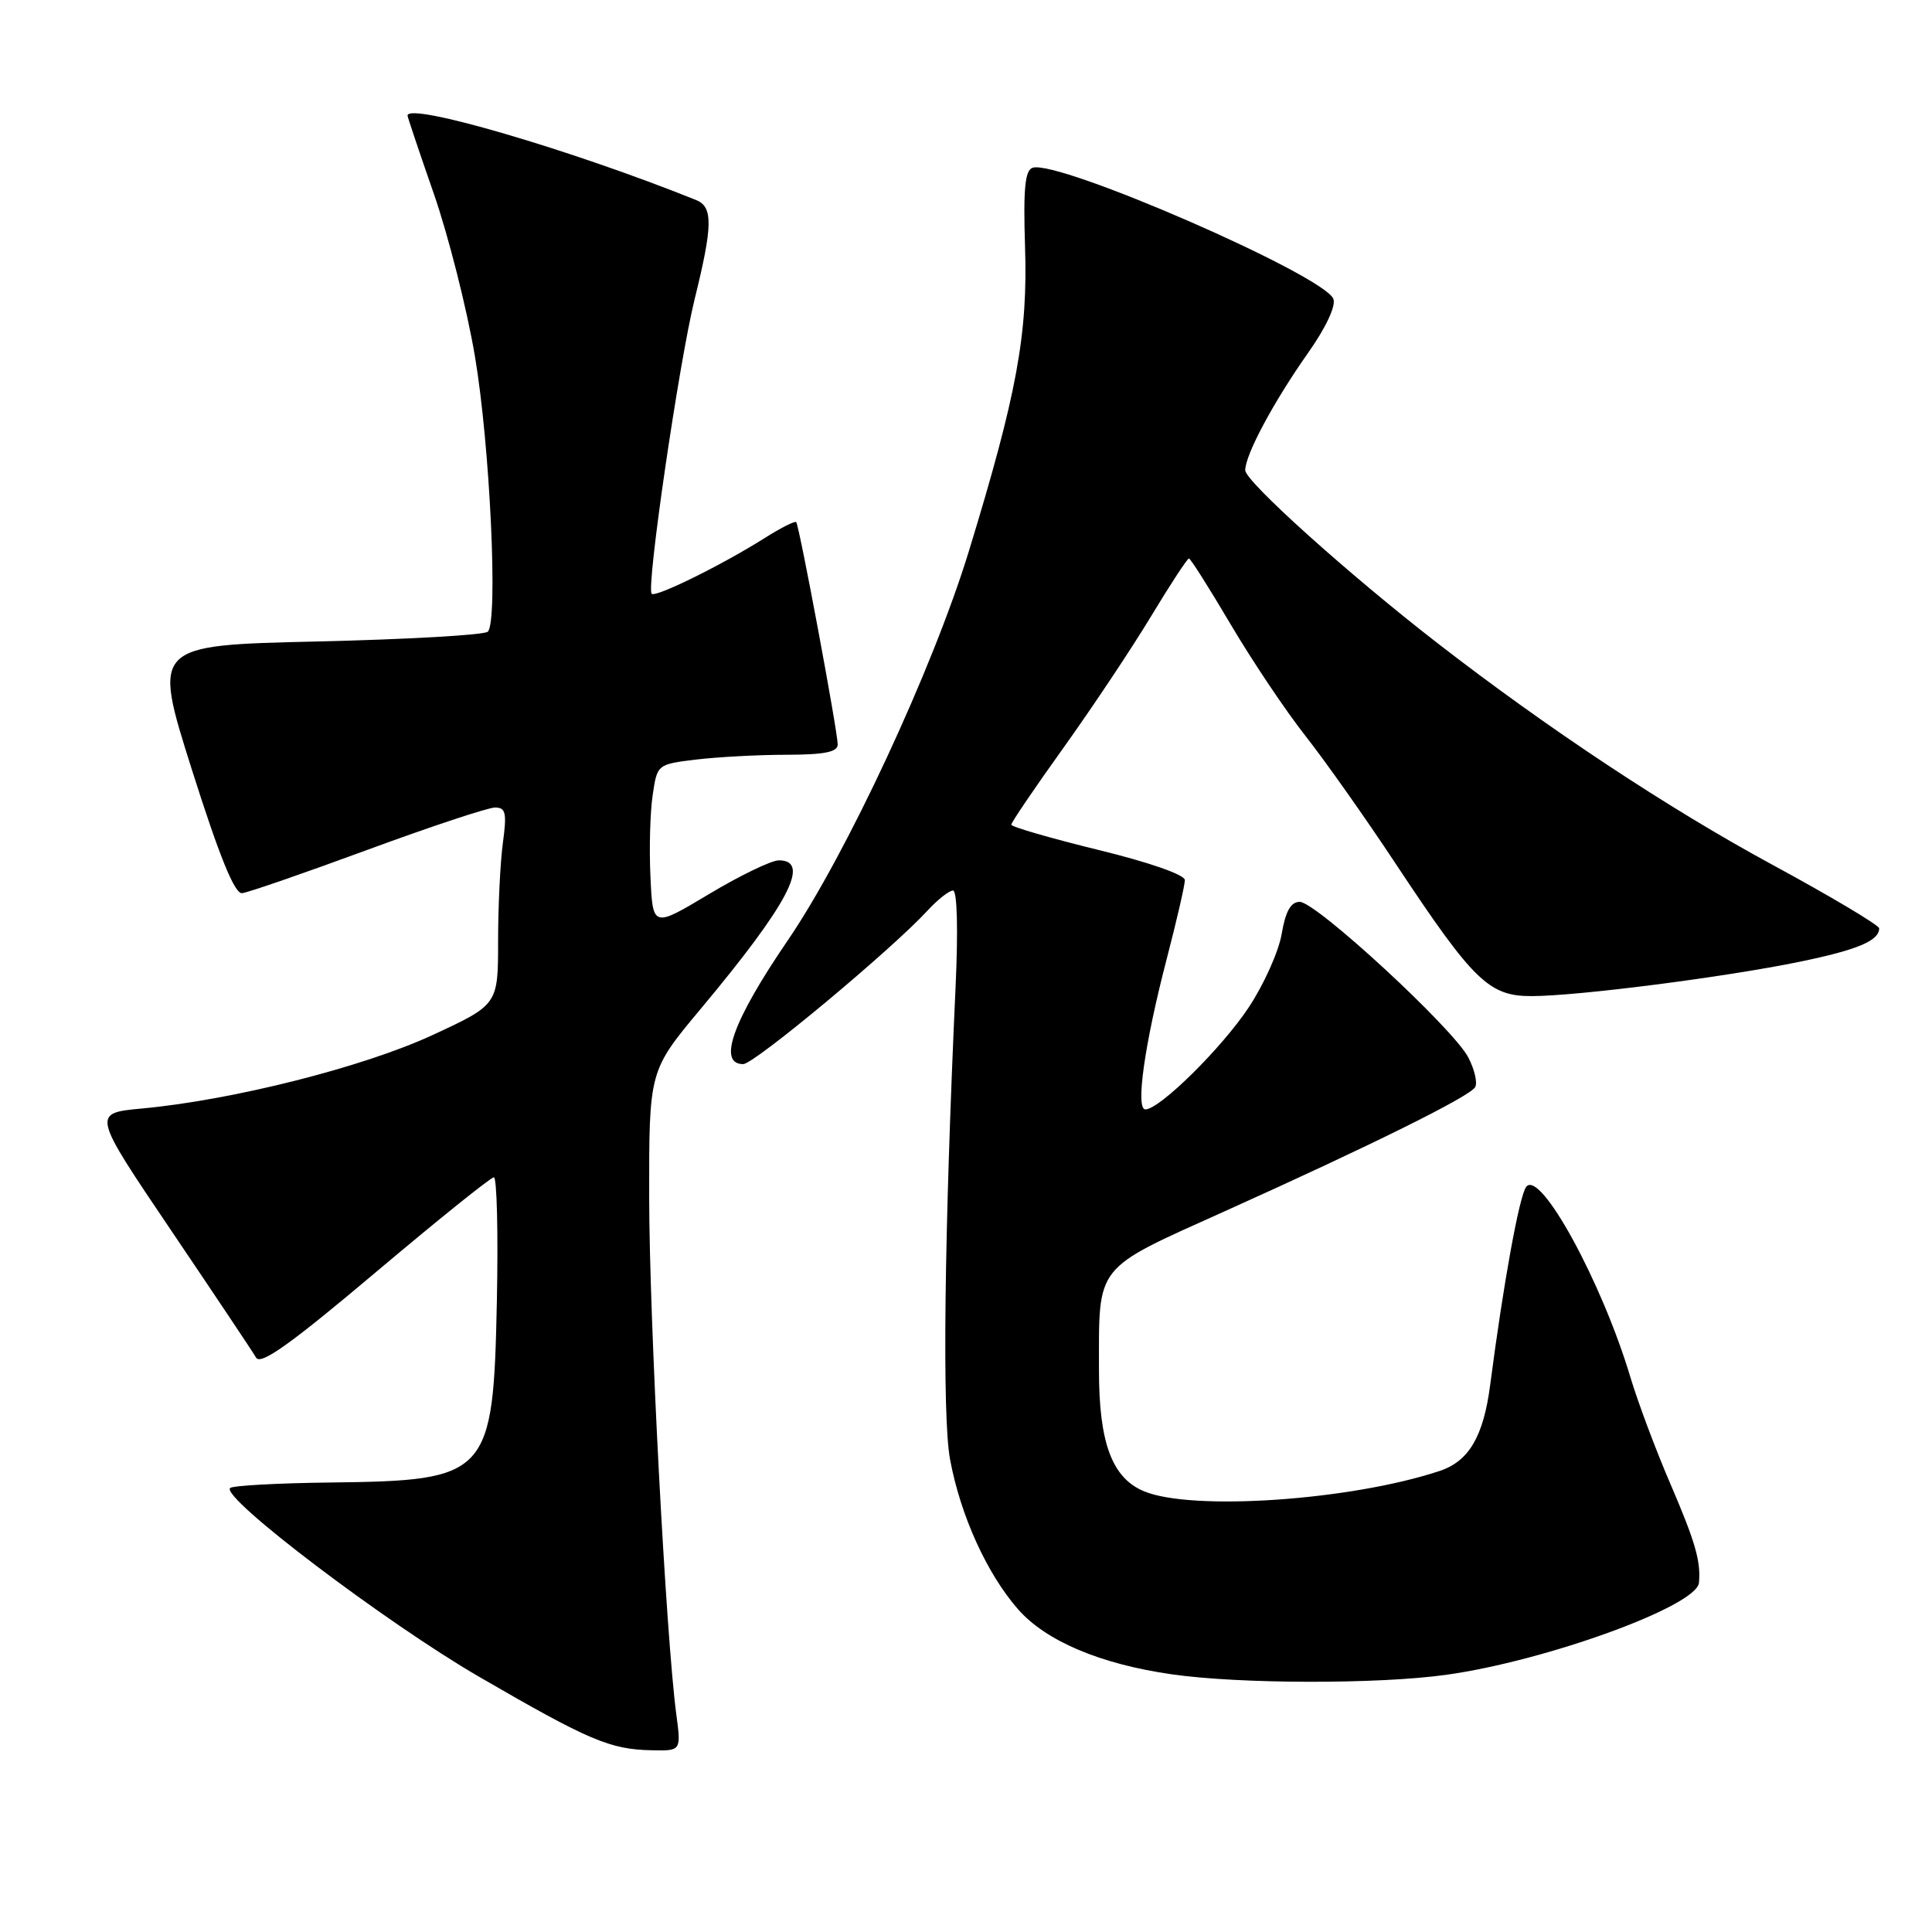 <?xml version="1.0" encoding="UTF-8" standalone="no"?>
<!DOCTYPE svg PUBLIC "-//W3C//DTD SVG 1.1//EN" "http://www.w3.org/Graphics/SVG/1.1/DTD/svg11.dtd" >
<svg xmlns="http://www.w3.org/2000/svg" xmlns:xlink="http://www.w3.org/1999/xlink" version="1.1" viewBox="0 0 256 256">
 <g >
 <path fill="currentColor"
d=" M 89.61 227.13 C 88.24 216.80 86.03 174.72 86.02 158.69 C 86.00 141.88 86.00 141.88 92.84 133.69 C 104.46 119.78 107.50 114.00 103.20 114.00 C 102.22 114.00 98.05 116.01 93.95 118.47 C 86.50 122.93 86.50 122.93 86.19 116.22 C 86.01 112.52 86.14 107.65 86.48 105.38 C 87.08 101.27 87.09 101.27 92.29 100.64 C 95.16 100.30 100.54 100.01 104.25 100.01 C 109.23 100.00 111.00 99.65 111.00 98.65 C 111.00 96.92 105.90 69.60 105.50 69.18 C 105.33 69.00 103.45 69.95 101.33 71.29 C 95.68 74.86 86.87 79.20 86.35 78.68 C 85.60 77.94 89.96 48.10 92.05 39.61 C 94.45 29.89 94.49 27.41 92.25 26.51 C 75.70 19.85 54.00 13.50 54.00 15.32 C 54.00 15.50 55.57 20.18 57.50 25.72 C 59.42 31.26 61.86 40.90 62.92 47.15 C 64.93 58.99 66.02 82.31 64.64 83.70 C 64.20 84.14 54.02 84.72 42.02 85.00 C 20.21 85.50 20.21 85.50 25.43 102.00 C 29.09 113.55 31.09 118.45 32.08 118.35 C 32.86 118.27 40.35 115.68 48.71 112.60 C 57.08 109.52 64.68 107.00 65.60 107.00 C 67.01 107.00 67.17 107.72 66.64 111.64 C 66.29 114.19 66.00 120.07 66.00 124.70 C 66.00 133.13 66.00 133.13 57.25 137.18 C 48.11 141.40 30.88 145.76 18.84 146.88 C 12.18 147.50 12.18 147.50 22.65 163.00 C 28.41 171.53 33.49 179.12 33.93 179.89 C 34.53 180.93 38.46 178.14 49.72 168.64 C 57.96 161.69 65.03 156.00 65.44 156.00 C 65.84 156.00 66.02 163.33 65.84 172.30 C 65.36 195.58 64.80 196.19 43.79 196.44 C 36.80 196.52 30.82 196.85 30.49 197.17 C 29.24 198.43 51.15 215.03 63.50 222.19 C 78.07 230.64 80.83 231.81 86.38 231.92 C 90.26 232.00 90.26 232.00 89.61 227.13 Z  M 191.64 221.92 C 204.91 220.07 224.83 212.82 225.12 209.73 C 225.38 206.88 224.65 204.33 221.34 196.63 C 219.41 192.16 217.03 185.80 216.04 182.50 C 212.25 169.84 204.10 154.94 202.24 157.25 C 201.33 158.37 199.21 170.02 197.46 183.49 C 196.56 190.37 194.64 193.63 190.73 194.92 C 178.94 198.82 157.93 200.25 151.58 197.60 C 147.34 195.83 145.61 191.17 145.62 181.50 C 145.62 167.42 144.91 168.32 162.26 160.51 C 181.76 151.73 194.68 145.33 195.46 144.06 C 195.80 143.51 195.40 141.74 194.56 140.12 C 192.58 136.29 174.39 119.50 172.22 119.50 C 171.04 119.50 170.34 120.74 169.83 123.75 C 169.43 126.09 167.46 130.48 165.45 133.50 C 161.88 138.89 153.65 147.00 151.77 147.00 C 150.44 147.00 151.65 138.39 154.57 127.16 C 155.91 122.02 157.00 117.28 157.00 116.62 C 157.00 115.91 152.25 114.25 145.50 112.61 C 139.18 111.06 134.00 109.56 134.00 109.27 C 134.00 108.98 137.10 104.41 140.89 99.12 C 144.68 93.83 149.89 86.01 152.47 81.75 C 155.04 77.49 157.32 74.00 157.54 74.00 C 157.75 74.00 160.24 77.94 163.08 82.75 C 165.92 87.56 170.37 94.20 172.97 97.50 C 175.57 100.80 180.97 108.45 184.97 114.50 C 195.25 130.02 197.29 132.00 202.95 131.99 C 209.07 131.98 228.63 129.47 238.50 127.43 C 246.13 125.86 249.00 124.65 249.00 123.01 C 249.00 122.60 242.59 118.78 234.75 114.53 C 220.98 107.06 205.06 96.52 190.50 85.24 C 178.70 76.10 165.00 63.78 165.00 62.31 C 165.00 60.27 168.73 53.29 173.28 46.83 C 175.67 43.45 177.04 40.54 176.68 39.61 C 175.48 36.48 140.20 21.10 136.82 22.23 C 135.82 22.56 135.58 25.04 135.82 32.58 C 136.21 44.28 134.76 52.17 128.39 73.00 C 123.65 88.51 112.14 113.26 104.36 124.64 C 97.10 135.27 95.04 141.00 98.48 141.00 C 99.94 141.00 118.17 125.81 122.92 120.64 C 124.26 119.19 125.77 118.00 126.28 118.00 C 126.83 118.00 126.97 123.15 126.62 130.75 C 125.12 163.36 124.83 187.73 125.89 193.39 C 127.27 200.83 130.78 208.54 134.91 213.25 C 138.60 217.45 145.81 220.50 155.23 221.85 C 164.24 223.15 182.58 223.18 191.64 221.92 Z "/>
</g>
</svg>